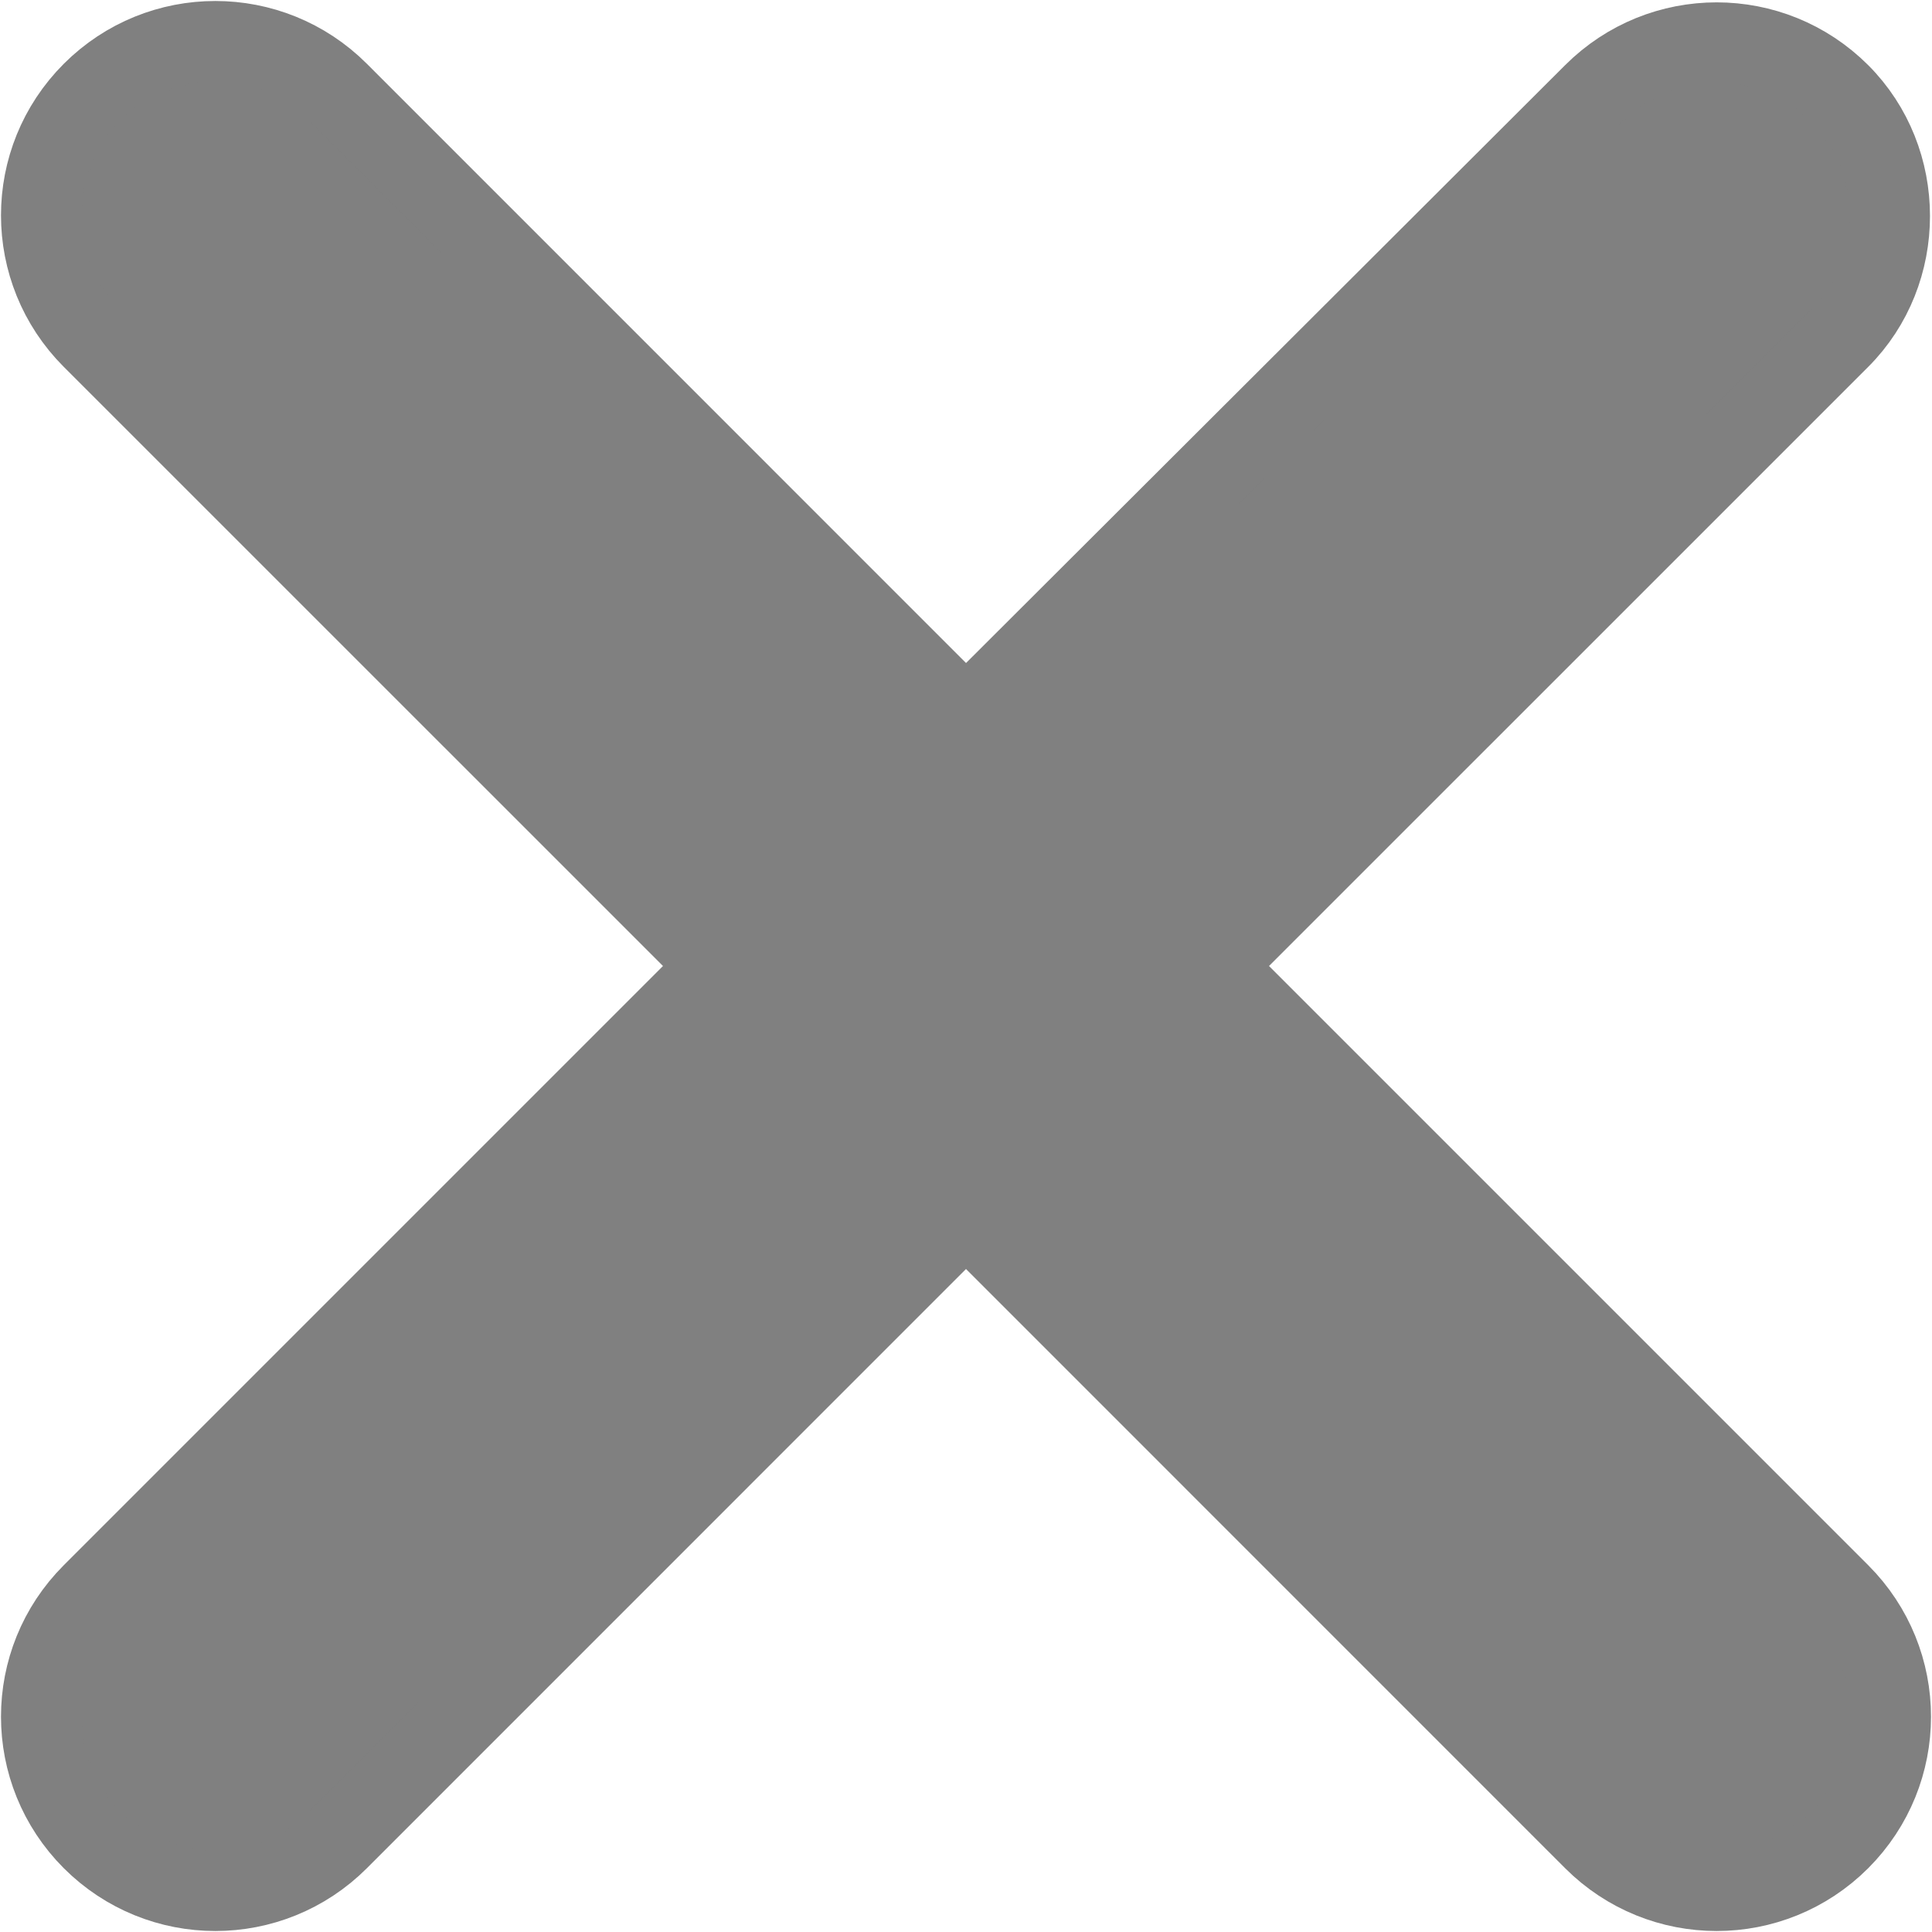 <svg width="24" height="24" viewBox="0 0 24 24" fill="none" xmlns="http://www.w3.org/2000/svg">
<path d="M22.854 1.163C22.008 0.318 20.642 0.318 19.796 1.163L12 8.943L4.204 1.146C3.358 0.301 1.992 0.301 1.146 1.146C0.301 1.992 0.301 3.358 1.146 4.204L8.943 12L1.146 19.797C0.301 20.642 0.301 22.008 1.146 22.854C1.992 23.699 3.358 23.699 4.204 22.854L12 15.057L19.796 22.854C20.642 23.699 22.008 23.699 22.854 22.854C23.699 22.008 23.699 20.642 22.854 19.797L15.057 12L22.854 4.204C23.682 3.375 23.682 1.992 22.854 1.163Z" fill="#808080" stroke="#808080"/>
</svg>
